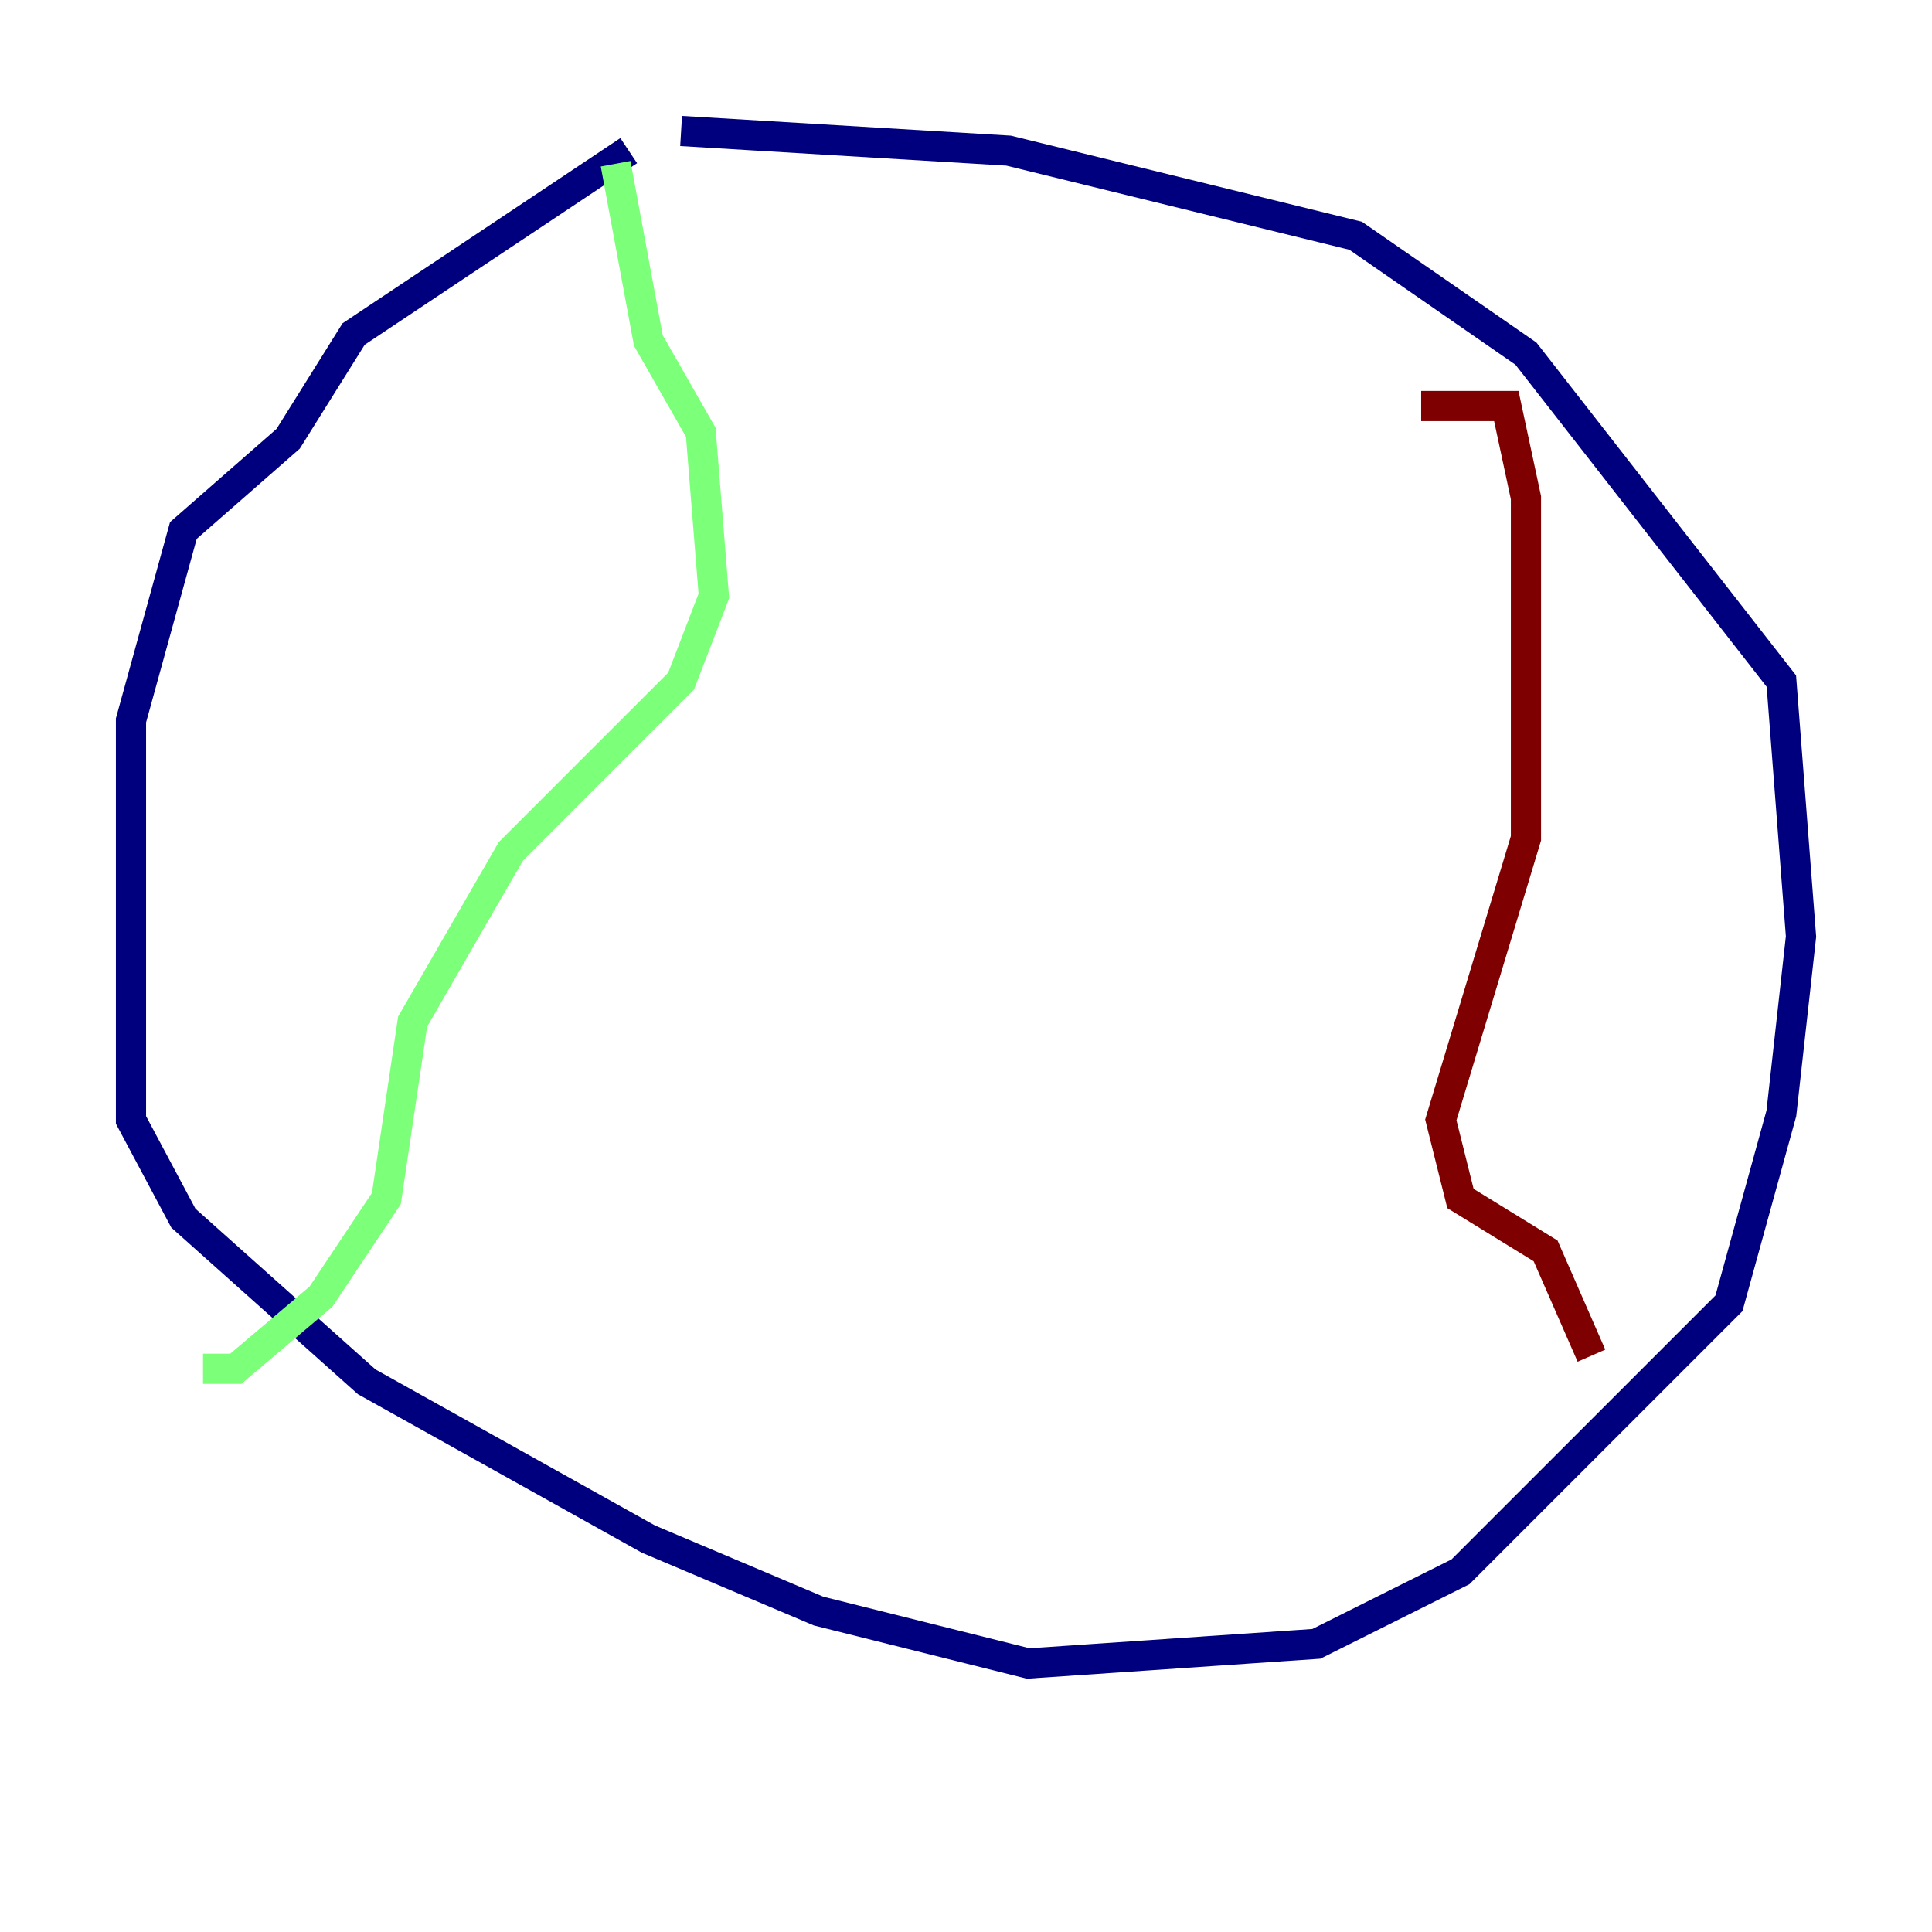 <?xml version="1.0" encoding="utf-8" ?>
<svg baseProfile="tiny" height="128" version="1.2" viewBox="0,0,128,128" width="128" xmlns="http://www.w3.org/2000/svg" xmlns:ev="http://www.w3.org/2001/xml-events" xmlns:xlink="http://www.w3.org/1999/xlink"><defs /><polyline fill="none" points="41.654,9.98 23.43,22.129 19.091,29.071 12.149,35.146 8.678,47.729 8.678,74.197 12.149,80.705 24.298,91.552 42.956,101.966 54.237,106.739 68.122,110.21 87.214,108.909 96.759,104.136 114.549,86.346 118.02,73.763 119.322,62.047 118.02,45.125 101.098,23.43 89.817,15.62 66.82,9.98 45.125,8.678" stroke="#00007f" stroke-width="2" /><polyline fill="none" points="40.786,10.848 42.956,22.563 46.427,28.637 47.295,39.485 45.125,45.125 33.844,56.407 27.336,67.688 25.6,79.403 21.261,85.912 15.62,90.685 13.451,90.685" stroke="#7cff79" stroke-width="2" /><polyline fill="none" points="94.156,26.902 99.797,26.902 101.098,32.976 101.098,55.539 95.458,74.197 96.759,79.403 102.4,82.875 105.437,89.817" stroke="#7f0000" stroke-width="2" /></svg>